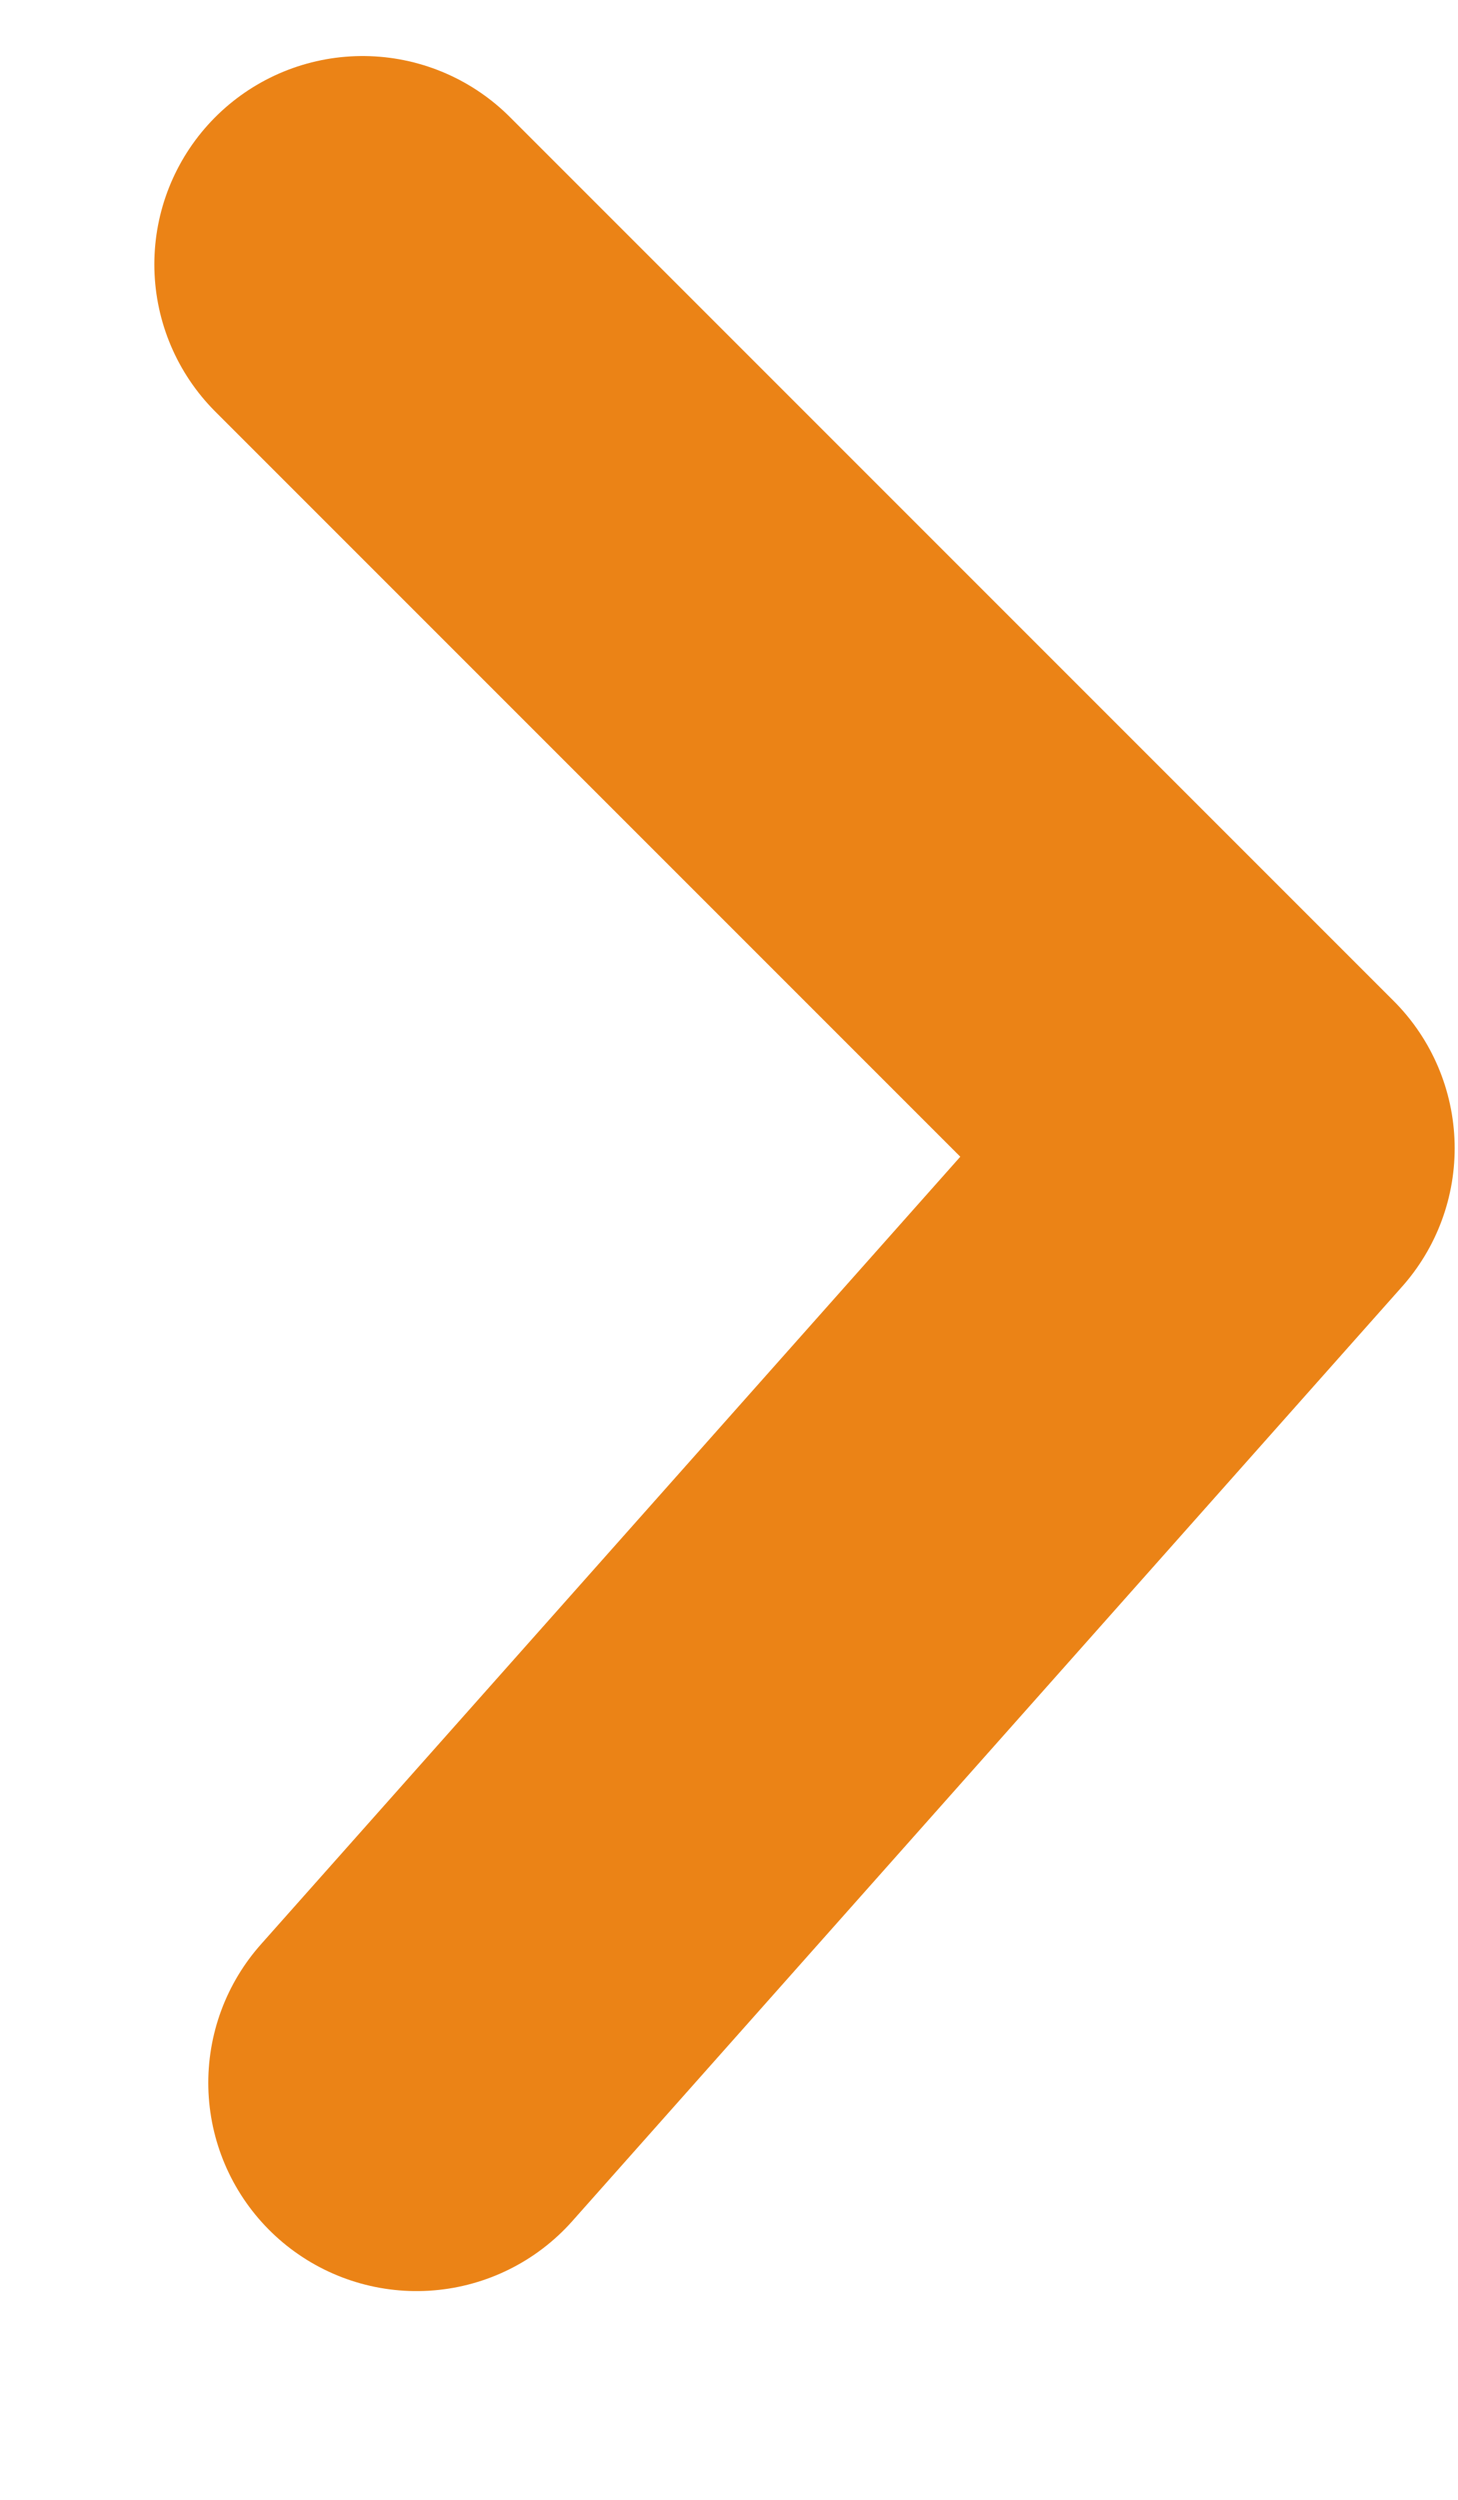 <svg width="7" height="12" viewBox="0 0 7 12" fill="none" xmlns="http://www.w3.org/2000/svg">
<path d="M2 9.998L5.984 5.512L1.741 1.269" stroke="#EB8316" stroke-width="2" stroke-linecap="round" stroke-linejoin="round"/>
</svg>

